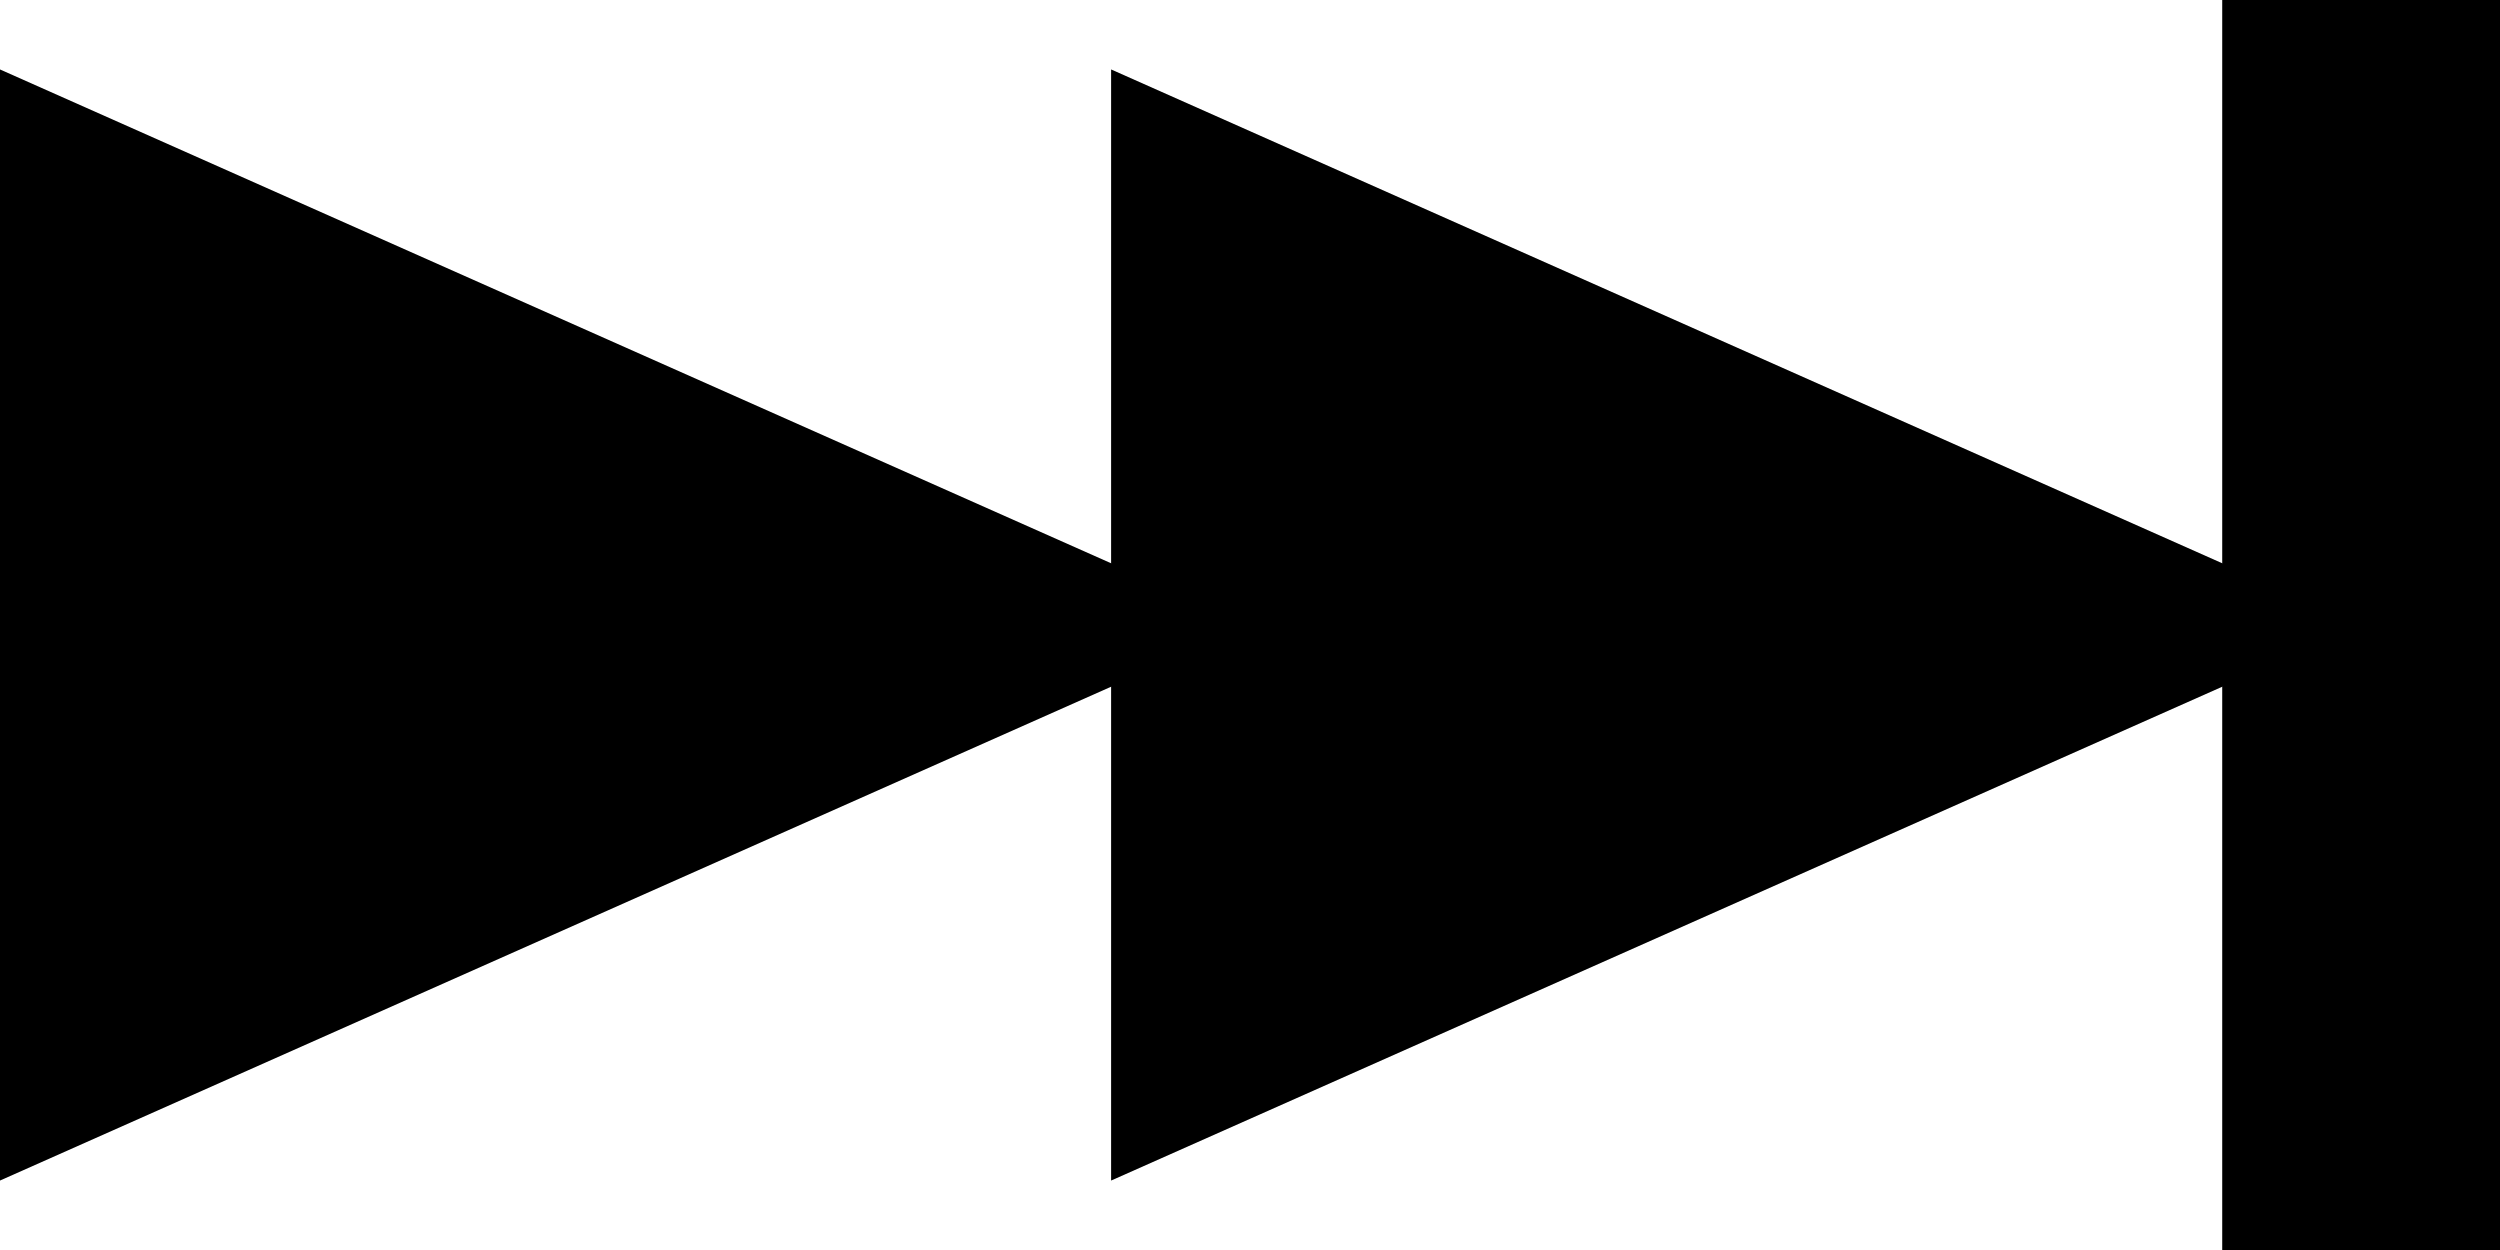 <?xml version="1.0" encoding="utf-8"?>
<!-- Generator: Adobe Illustrator 21.0.2, SVG Export Plug-In . SVG Version: 6.00 Build 0)  -->
<svg version="1.1" id="next" xmlns="http://www.w3.org/2000/svg" xmlns:xlink="http://www.w3.org/1999/xlink" x="0px" y="0px"
	 width="36px" height="18px" viewBox="0 0 36 18" enable-background="new 0 0 36 18" xml:space="preserve">
<g>
	<polygon points="0,17 18,9 0,1 	" />
	<polygon points="16,17 34,9 16,1 	"/>
	<rect x="32" width="4" height="18" />
</g>
</svg>
